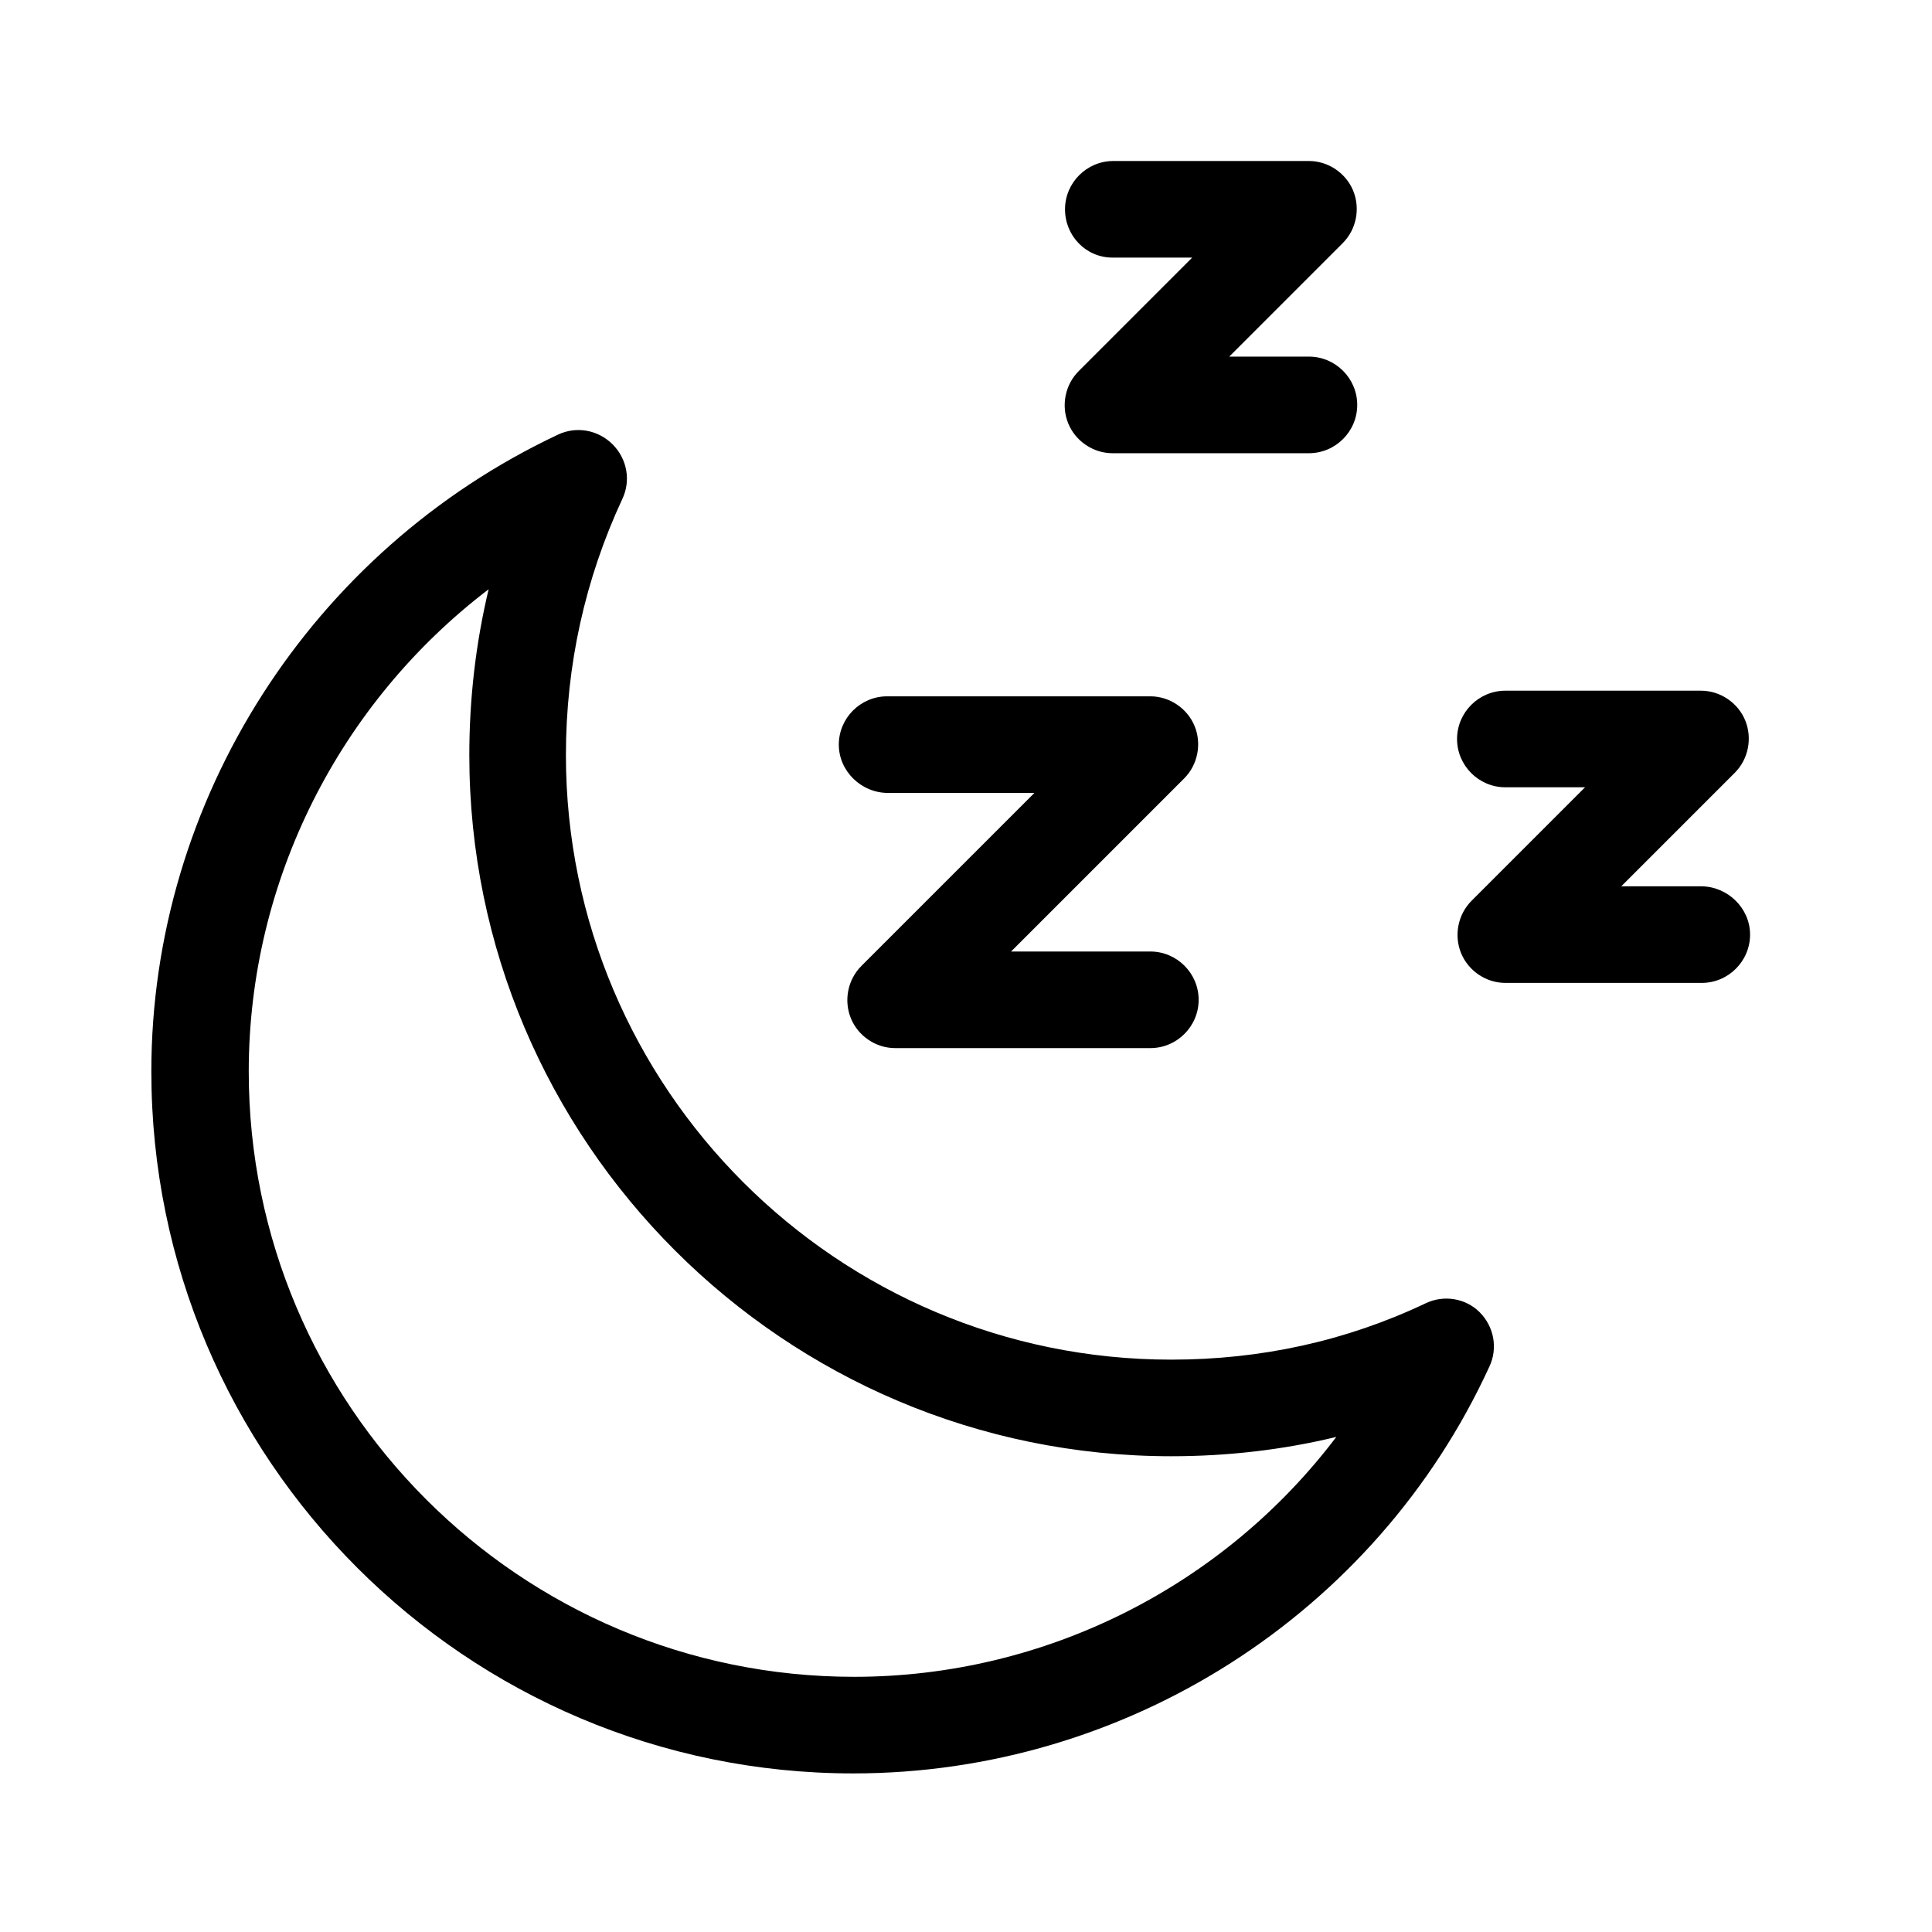 <svg width="24" height="24">
  <rect width="24" height="24" fill="none" rx="0" ry="0"></rect>
  <path fill-rule="evenodd" clip-rule="evenodd" d="M14.81 3.2H13.82C13.49 3.2 13.23 2.93 13.23 2.6C13.23 2.27 13.5 2 13.83 2H16.26C16.5 2 16.72 2.15 16.81 2.37C16.9 2.59 16.85 2.85 16.68 3.02L15.27 4.43H16.26C16.59 4.43 16.86 4.7 16.86 5.03C16.86 5.36 16.59 5.63 16.26 5.63H13.82C13.58 5.63 13.36 5.48 13.27 5.26C13.18 5.04 13.23 4.78 13.4 4.61L14.81 3.2ZM20.14 11.01H21.13C21.46 11.01 21.74 11.28 21.74 11.61C21.74 11.94 21.47 12.21 21.14 12.21H18.7C18.46 12.21 18.24 12.06 18.15 11.84C18.06 11.62 18.11 11.36 18.28 11.19L19.69 9.78H18.7C18.37 9.78 18.1 9.51 18.1 9.18C18.1 8.85 18.37 8.58 18.7 8.58H21.13C21.37 8.58 21.59 8.73 21.68 8.95C21.77 9.17 21.72 9.43 21.55 9.6L20.14 11.01ZM11.03 9.85H12.85L10.7 12C10.53 12.17 10.48 12.43 10.57 12.65C10.66 12.87 10.88 13.02 11.12 13.02H14.29C14.62 13.02 14.89 12.75 14.89 12.42C14.89 12.09 14.62 11.82 14.29 11.82H12.56L14.71 9.67C14.88 9.5 14.93 9.24 14.84 9.02C14.75 8.8 14.53 8.65 14.29 8.65H11.02C10.69 8.65 10.42 8.92 10.42 9.25C10.42 9.58 10.7 9.85 11.03 9.85ZM14.55 16.89C15.66 16.89 16.72 16.66 17.71 16.19C17.94 16.08 18.21 16.13 18.38 16.3C18.56 16.48 18.61 16.75 18.5 16.98C17.09 20.05 13.99 22.03 10.6 22.03C5.79 22.03 1.88 18.12 1.88 13.31C1.88 9.94 3.87 6.84 6.93 5.4C7.16 5.29 7.43 5.34 7.61 5.52C7.79 5.7 7.84 5.97 7.73 6.2C7.27 7.19 7.03 8.26 7.03 9.38C7.03 13.52 10.4 16.89 14.55 16.89ZM3.09 13.31C3.09 17.46 6.46 20.83 10.61 20.83C12.99 20.83 15.2 19.7 16.6 17.85C15.94 18.01 15.25 18.09 14.55 18.09C9.74 18.09 5.83 14.18 5.83 9.38C5.83 8.68 5.91 7.99 6.07 7.32C4.22 8.73 3.09 10.94 3.09 13.31Z"></path>
</svg>
